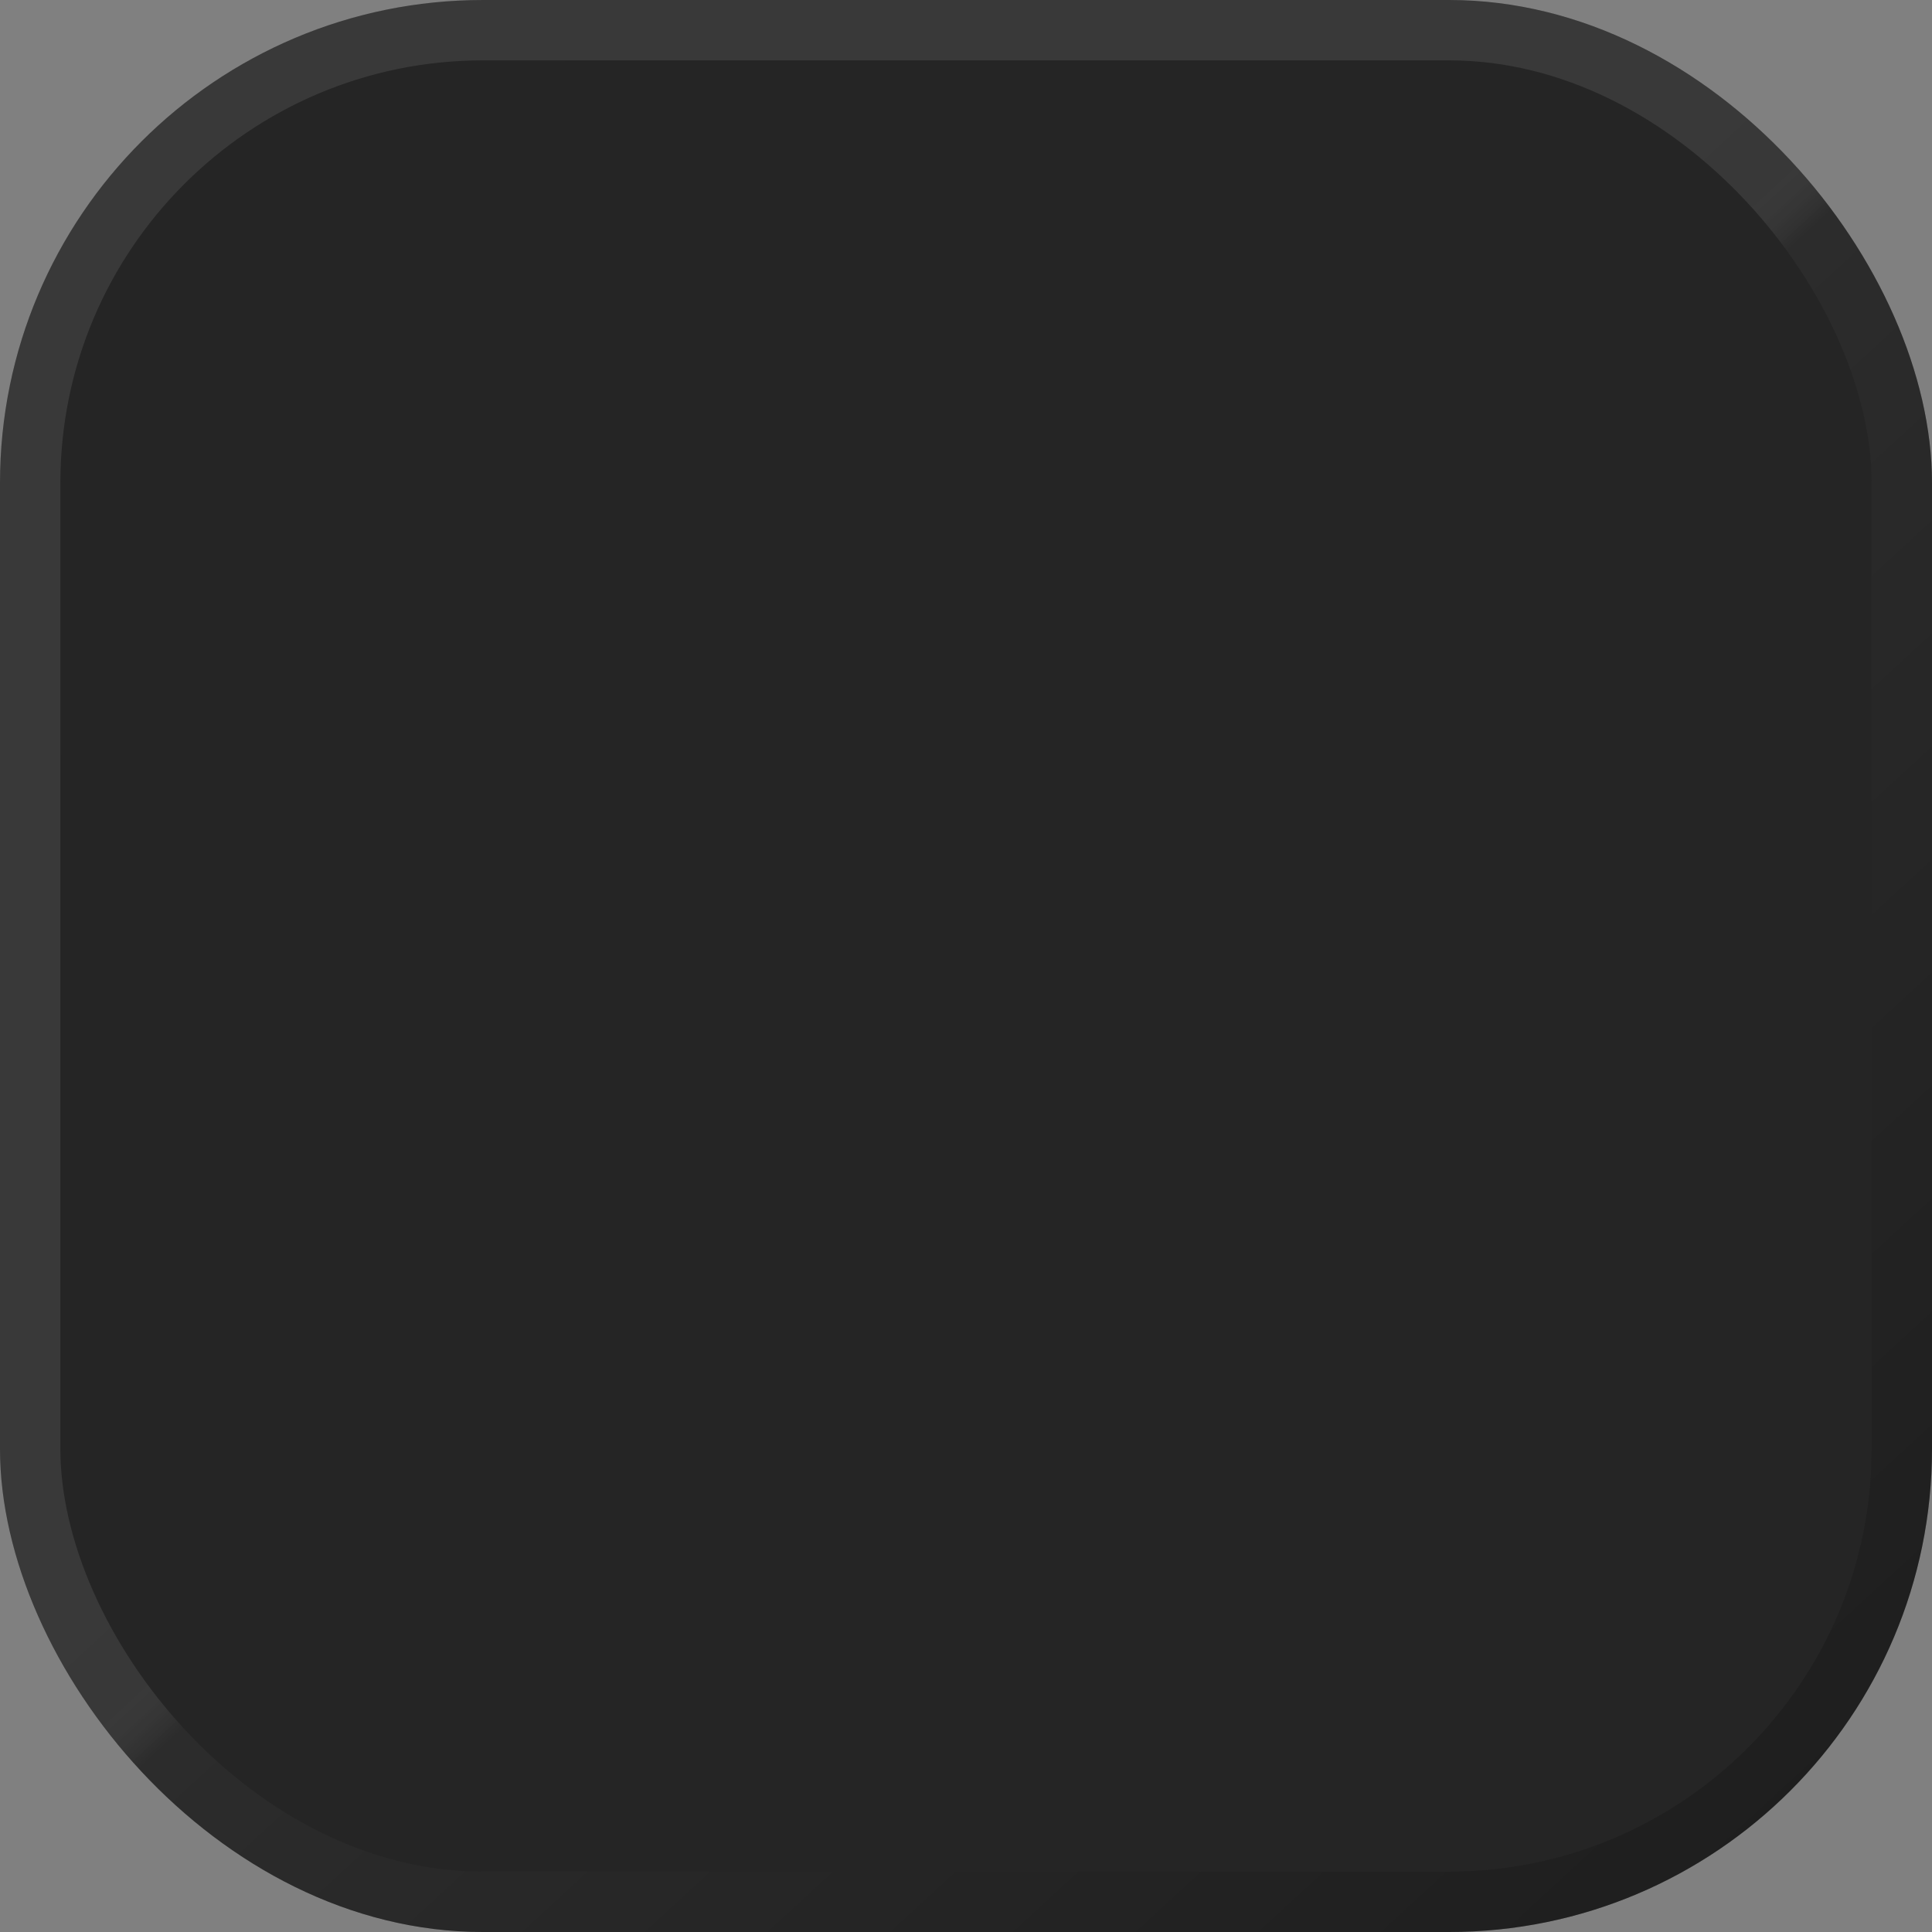 <?xml version="1.0" encoding="UTF-8" standalone="no"?>
<svg
   xmlns:dc="http://purl.org/dc/elements/1.1/"
   xmlns:cc="http://creativecommons.org/ns#"
   xmlns:rdf="http://www.w3.org/1999/02/22-rdf-syntax-ns#"
   xmlns:svg="http://www.w3.org/2000/svg"
   xmlns="http://www.w3.org/2000/svg"
   xmlns:xlink="http://www.w3.org/1999/xlink"
   xmlns:sodipodi="http://sodipodi.sourceforge.net/DTD/sodipodi-0.dtd"
   xmlns:inkscape="http://www.inkscape.org/namespaces/inkscape"
   height="32"
   width="32"
   version="1.1"
   viewBox="0 0 32 32"
   id="svg25"
   sodipodi:docname="Menu.svg"
   inkscape:version="0.92.3 (2405546, 2018-03-11)"
   preserveAspectRatio="none">
  <rect x="0" y="0" width="32" height="32" fill="#808080" stroke="none"/>
  <sodipodi:namedview
     pagecolor="#ffffff"
     bordercolor="#666666"
     borderopacity="1"
     objecttolerance="10"
     gridtolerance="10"
     guidetolerance="10"
     inkscape:pageopacity="0"
     inkscape:pageshadow="2"
     inkscape:window-width="2489"
     inkscape:window-height="1377"
     id="namedview27"
     showgrid="false"
     inkscape:measure-start="36.1875,40.125"
     inkscape:measure-end="-5e-07,32"
     inkscape:snap-midpoints="true"
     inkscape:snap-bbox="true"
     inkscape:snap-bbox-edge-midpoints="true"
     inkscape:zoom="16"
     inkscape:cx="9.0549513"
     inkscape:cy="14.074935"
     inkscape:window-x="1147"
     inkscape:window-y="507"
     inkscape:window-maximized="1"
     inkscape:current-layer="svg25"
     inkscape:bbox-nodes="true"
     inkscape:document-units="px"
     units="px" />
  <defs
     id="defs17">
    <linearGradient
       x1="-21.841"
       y1="8.522"
       gradientTransform="matrix(2.563,0,0,2.461,55.972,-20.977)"
       x2="-34.328"
       gradientUnits="userSpaceOnUse"
       y2="-4.478"
       id="linearGradient925">
      <stop
         id="stop917"
         offset="0"
         style="stop-color:#ffffff;stop-opacity:0.094" />
      <stop
         id="stop919"
         offset=".489"
         style="stop-color:#c0c0c0;stop-opacity:.125" />
      <stop
         id="stop921"
         offset=".511"
         style="stop-color:#404040;stop-opacity:.251" />
      <stop
         id="stop923"
         offset="1"
         style="stop-opacity:.251" />
    </linearGradient>
    <linearGradient
       id="linearGradient4177"
       y2="-4.478"
       gradientUnits="userSpaceOnUse"
       x2="-34.328"
       gradientTransform="matrix(2.563,0,0,2.461,55.972,-20.977)"
       y1="8.522"
       x1="-21.841">
      <stop
         style="stop-color:#fff;stop-opacity:.125"
         offset="0"
         id="stop2" />
      <stop
         style="stop-color:#c0c0c0;stop-opacity:.125"
         offset=".489"
         id="stop4" />
      <stop
         style="stop-color:#404040;stop-opacity:.251"
         offset=".511"
         id="stop6" />
      <stop
         style="stop-opacity:.251"
         offset="1"
         id="stop8" />
    </linearGradient>
    <filter
       id="filter4172"
       style="color-interpolation-filters:sRGB"
       height="1.06"
       width="1.06"
       y="-0.03"
       x="-0.03">
      <feGaussianBlur
         stdDeviation="0.388"
         id="feGaussianBlur11" />
    </filter>
    <clipPath
       id="clipPath4178"
       clipPathUnits="userSpaceOnUse">
      <path
         style="fill-opacity:0.188"
         d="M 5.5,1 C 2.998,1 1,2.998 1,5.5 v 21 C 1,29.002 2.998,31 5.5,31 h 21 C 29.002,31 31,29.002 31,26.5 V 5.5 C 31,2.998 29.002,1 26.5,1 Z"
         id="path14"
         inkscape:connector-curvature="0" />
    </clipPath>
    <linearGradient
       inkscape:collect="always"
       xlink:href="#linearGradient4177"
       id="linearGradient823"
       gradientUnits="userSpaceOnUse"
       gradientTransform="matrix(2.563,0,0,2.461,55.472,-21.477)"
       x1="-21.841"
       y1="8.522"
       x2="-34.328"
       y2="-4.478" />
    <linearGradient
       inkscape:collect="always"
       xlink:href="#linearGradient925"
       id="linearGradient867"
       gradientUnits="userSpaceOnUse"
       gradientTransform="matrix(2.563,0,0,2.461,55.472,-21.477)"
       x1="-21.646"
       y1="8.726"
       x2="-34.133"
       y2="-4.275" />
    <clipPath
       clipPathUnits="userSpaceOnUse"
       id="clipPath873">
      <rect
         rx="8"
         ry="8"
         id="rect875"
         x="-32"
         y="-32"
         width="32"
         height="32"
         style="fill:#4b4b4b;fill-opacity:1;stroke:url(#linearGradient877);stroke-width:0;stroke-linecap:round;stroke-linejoin:round;stroke-miterlimit:4;stroke-dasharray:none" />
    </clipPath>
    <linearGradient
       inkscape:collect="always"
       xlink:href="#linearGradient4177"
       id="linearGradient877"
       gradientUnits="userSpaceOnUse"
       gradientTransform="matrix(2.563,0,0,2.461,55.472,-21.477)"
       x1="-21.841"
       y1="8.522"
       x2="-34.328"
       y2="-4.478" />
  </defs>
  <rect
     style="fill:#252525;fill-opacity:1;stroke:url(#linearGradient823);stroke-width:0;stroke-linecap:round;stroke-linejoin:round;stroke-miterlimit:4;stroke-dasharray:none"
     height="32"
     width="32"
     y="-32"
     x="-32"
     id="rect21"
     transform="scale(-1)"
     ry="8"
     rx="8" />
  <rect
     style="fill:#000000;fill-opacity:0;stroke:url(#linearGradient867);stroke-width:2;stroke-linecap:round;stroke-linejoin:miter;stroke-miterlimit:4;stroke-dasharray:none"
     height="32"
     width="32"
     y="-32"
     x="-32"
     id="rect829"
     transform="scale(-1)"
     ry="8"
     rx="8"
     clip-path="url(#clipPath873)" />
</svg>
